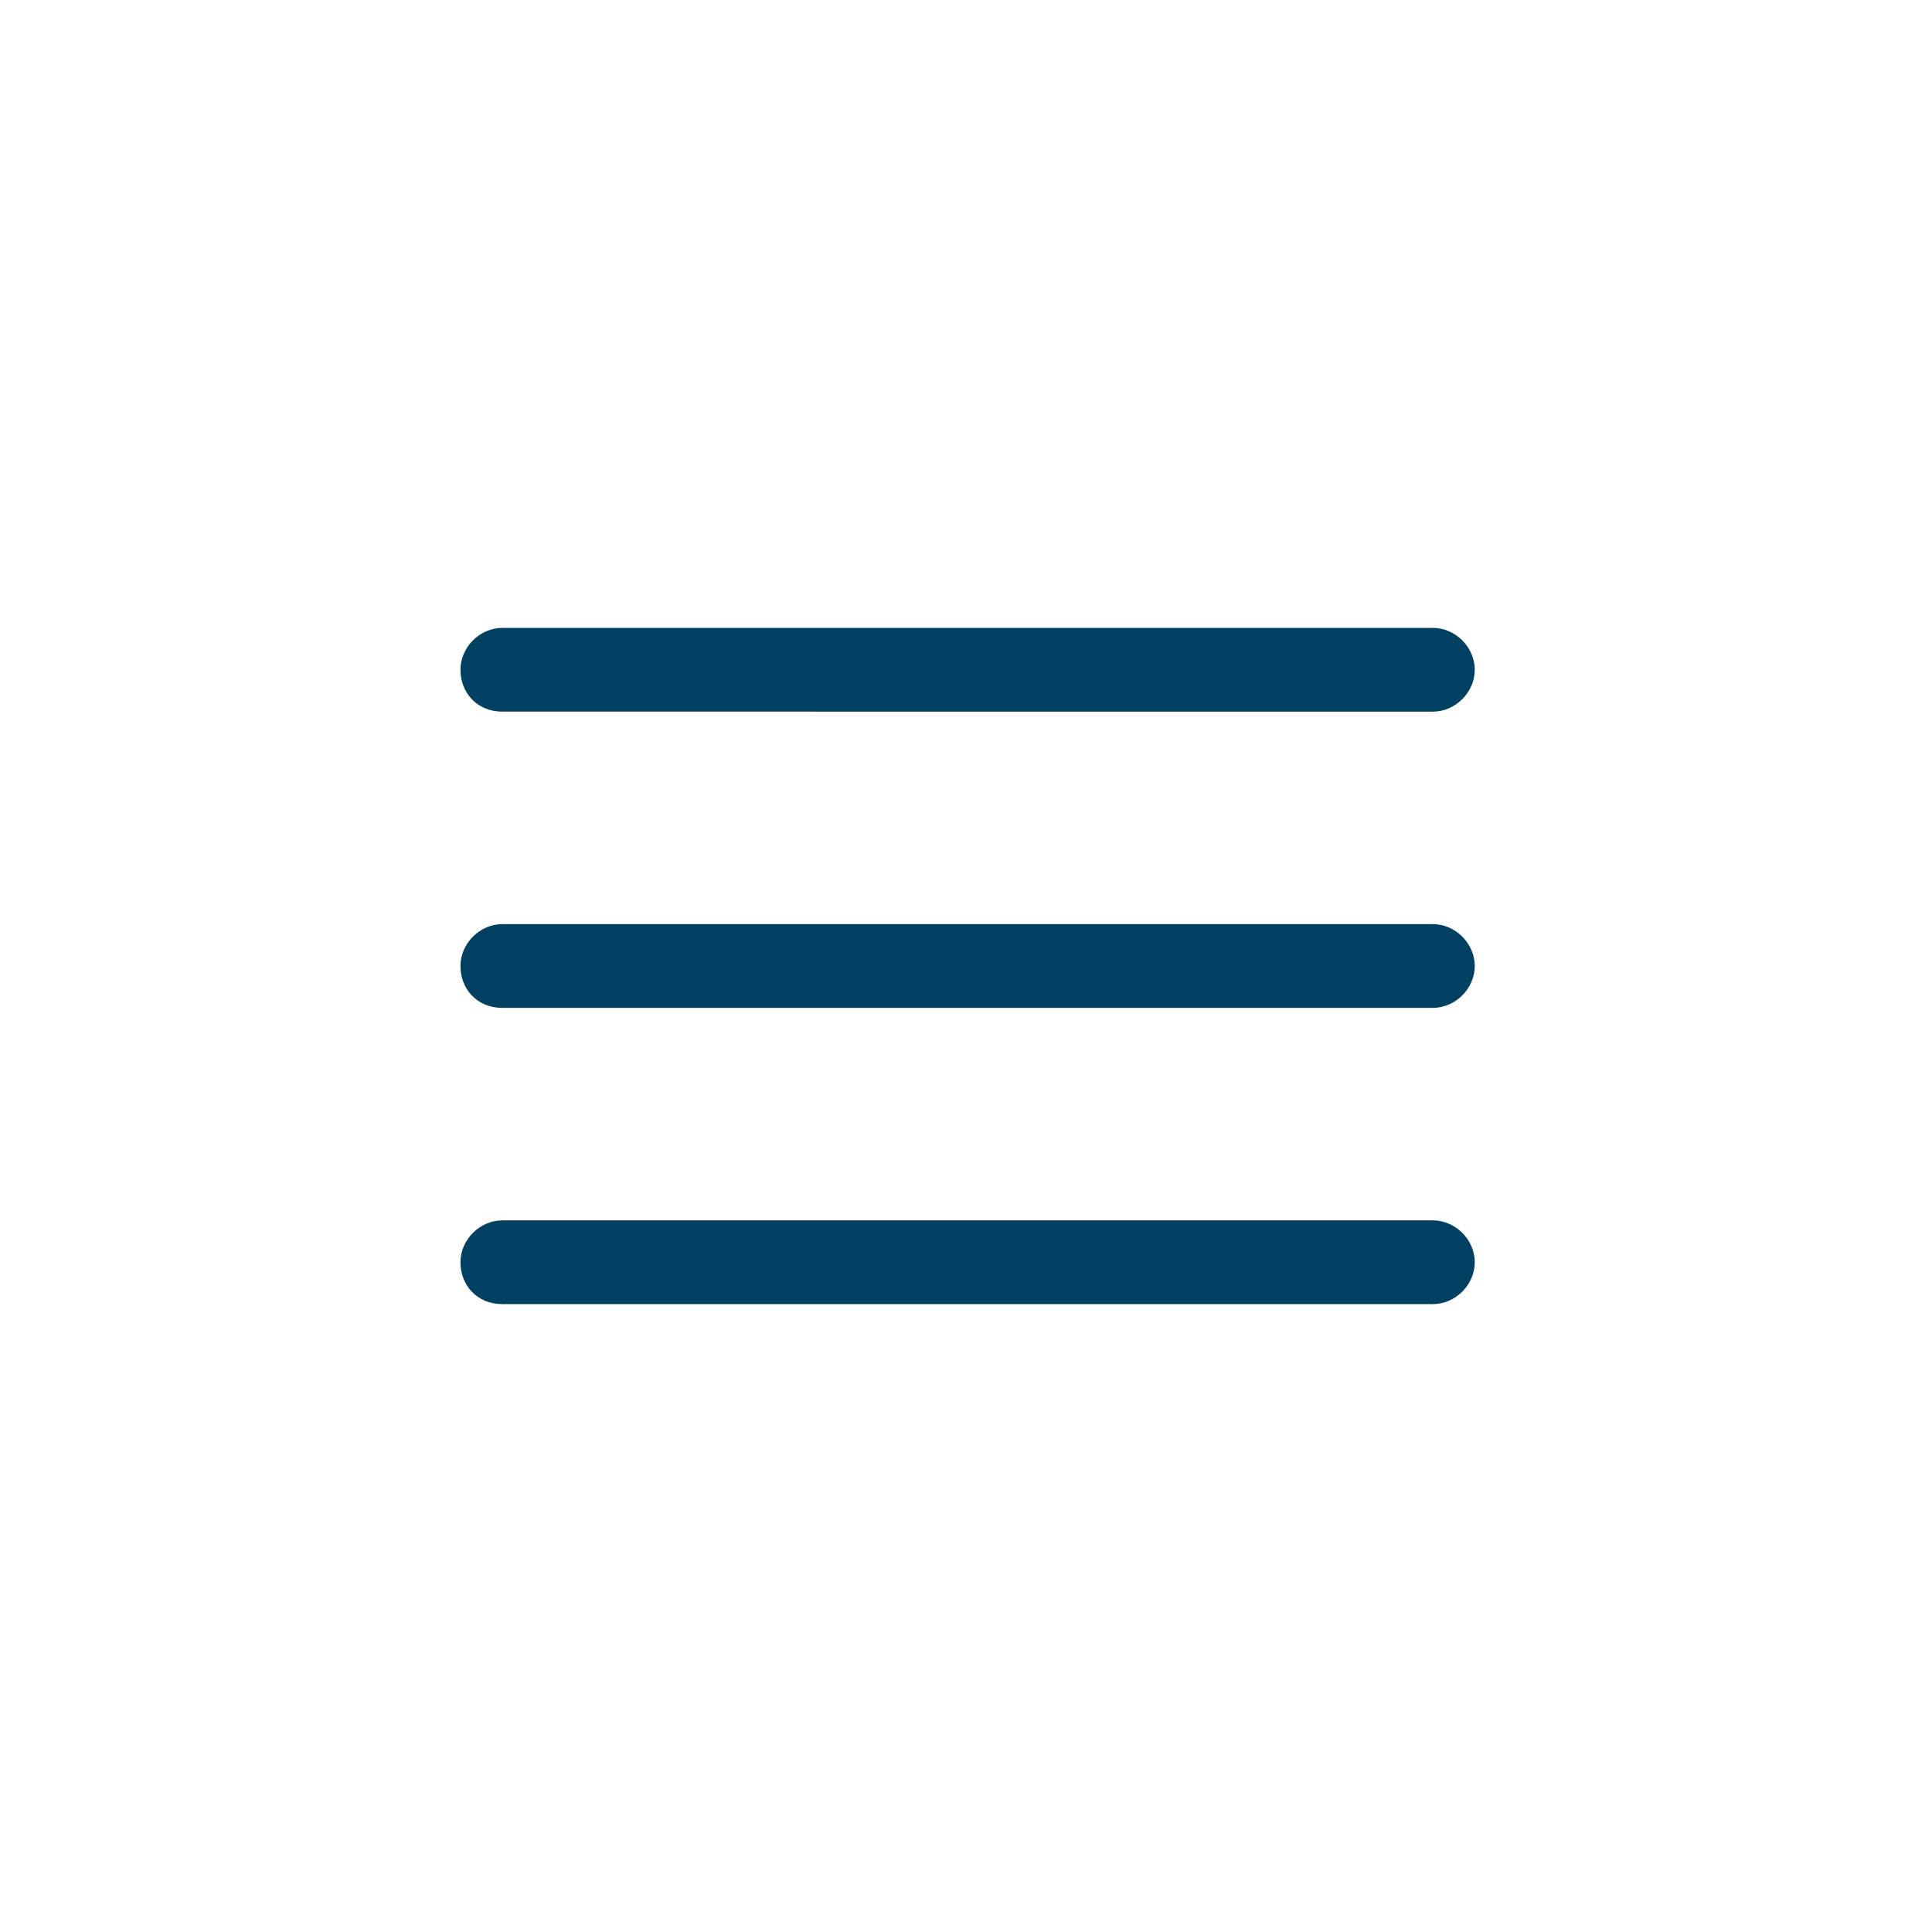 <?xml version="1.0" encoding="utf-8"?>
<!-- Generator: Adobe Illustrator 26.0.1, SVG Export Plug-In . SVG Version: 6.00 Build 0)  -->
<svg version="1.1" id="Layer_1" xmlns="http://www.w3.org/2000/svg" xmlns:xlink="http://www.w3.org/1999/xlink" x="0px" y="0px"
	 viewBox="0 0 60 60" style="enable-background:new 0 0 60 60;" xml:space="preserve">
<style type="text/css">
	.st0{fill:#004161;}
</style>
<g>
	<path class="st0" d="M14.3,30c0-0.7,0.6-1.3,1.3-1.3h28.9c0.7,0,1.3,0.6,1.3,1.3s-0.6,1.3-1.3,1.3H15.6
		C14.8,31.3,14.3,30.7,14.3,30z"/>
	<path class="st0" d="M14.3,20.8c0-0.7,0.6-1.3,1.3-1.3h28.9c0.7,0,1.3,0.6,1.3,1.3s-0.6,1.3-1.3,1.3H15.6
		C14.8,22.1,14.3,21.5,14.3,20.8z"/>
	<path class="st0" d="M14.3,39.2c0-0.7,0.6-1.3,1.3-1.3h28.9c0.7,0,1.3,0.6,1.3,1.3s-0.6,1.3-1.3,1.3H15.6
		C14.8,40.5,14.3,39.9,14.3,39.2z"/>
</g>
</svg>
